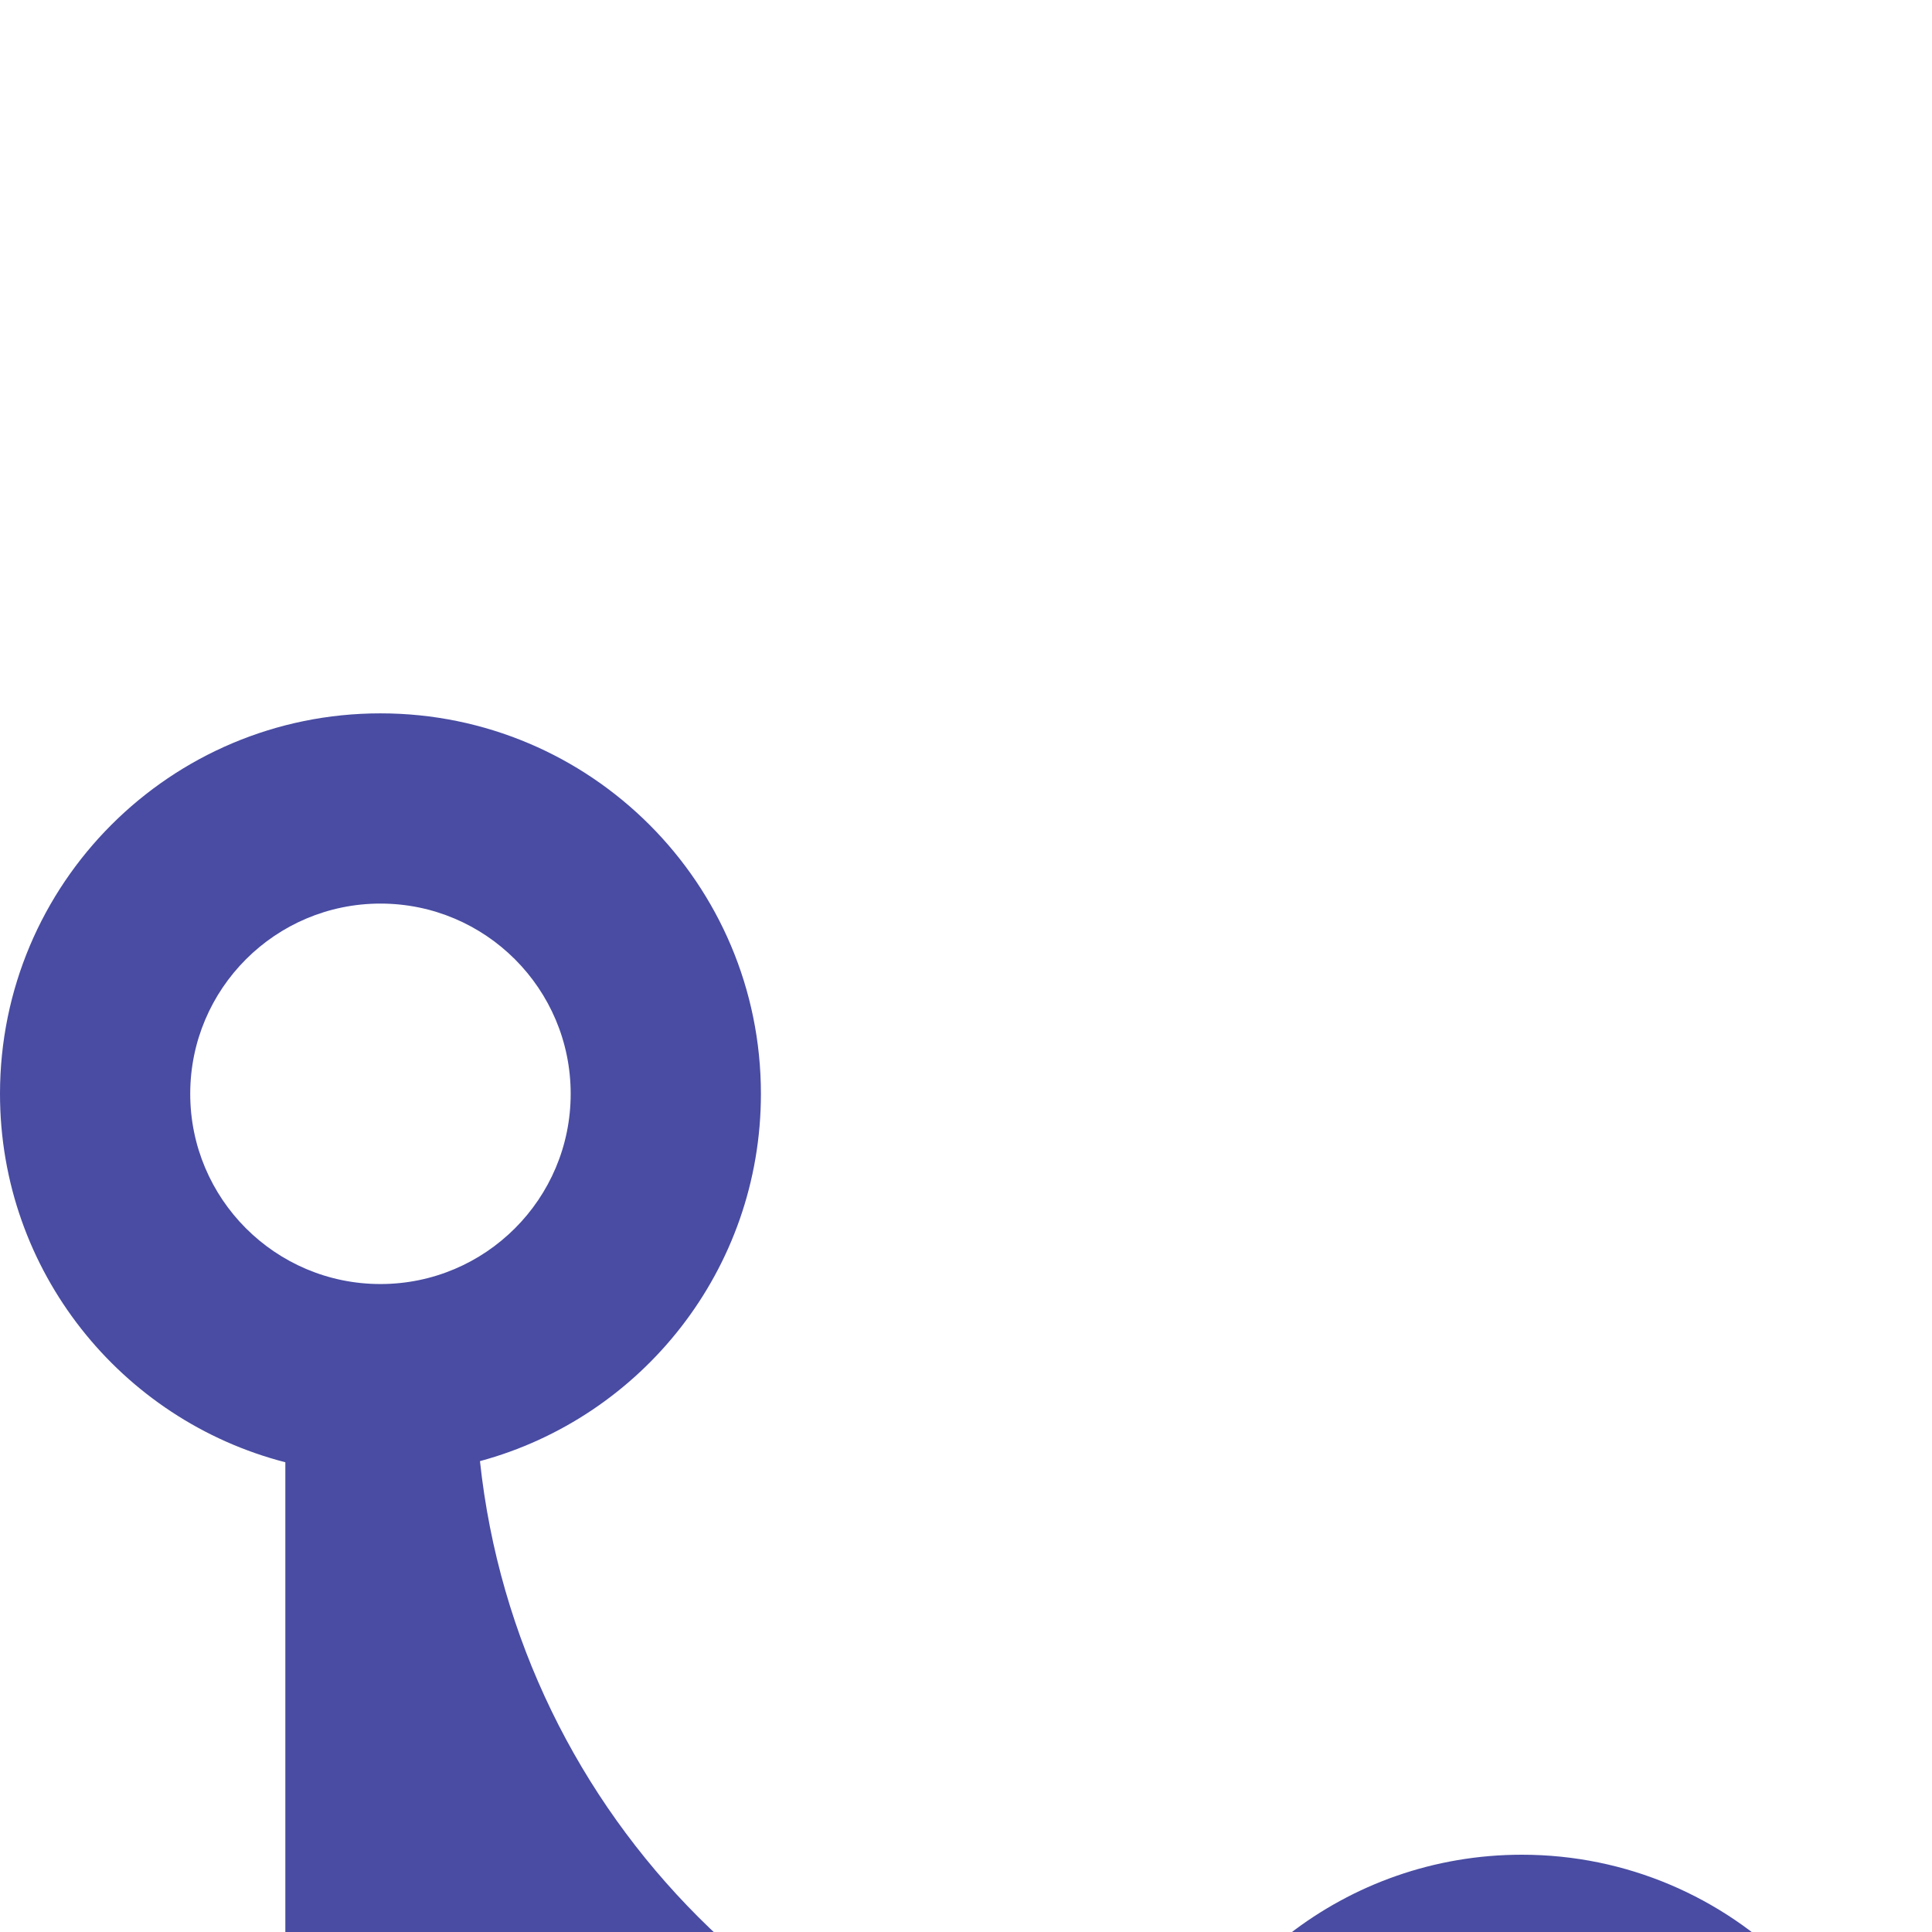 <svg viewBox="0 0 26 26" version="1.1" xmlns="http://www.w3.org/2000/svg" xmlns:xlink="http://www.w3.org/1999/xlink">
  <path transform="translate(-32, -8), scale(.8,.8)" d="M46.4,22 C49.935,22 52.8,24.865 52.8,28.4 C52.8,31.355 50.797,33.843 48.074,34.579 C48.712,40.546 53.454,45.288 59.423,45.927 C60.157,43.203 62.645,41.2 65.6,41.2 C69.135,41.2 72,44.065 72,47.6 C72,51.135 69.135,54 65.6,54 C62.595,54 60.074,51.93 59.386,49.137 C54.735,48.731 50.653,46.333 48,42.802 L48,42.802 L48,52.4 C48,53.284 47.284,54 46.4,54 C45.516,54 44.8,53.284 44.8,52.4 L44.8,52.4 L44.8,34.598 C42.04,33.888 40,31.382 40,28.4 C40,24.865 42.865,22 46.4,22 Z M65.6,44.4 C63.833,44.4 62.4,45.833 62.4,47.6 C62.4,49.367 63.833,50.8 65.6,50.8 C67.367,50.8 68.8,49.367 68.8,47.6 C68.8,45.833 67.367,44.4 65.6,44.4 Z M46.4,25.2 C44.633,25.2 43.2,26.633 43.2,28.4 C43.2,30.167 44.633,31.6 46.4,31.6 C48.167,31.6 49.6,30.167 49.6,28.4 C49.6,26.633 48.167,25.2 46.4,25.2 Z" id="Shape" fill="#494CA2"></path>
</svg>
